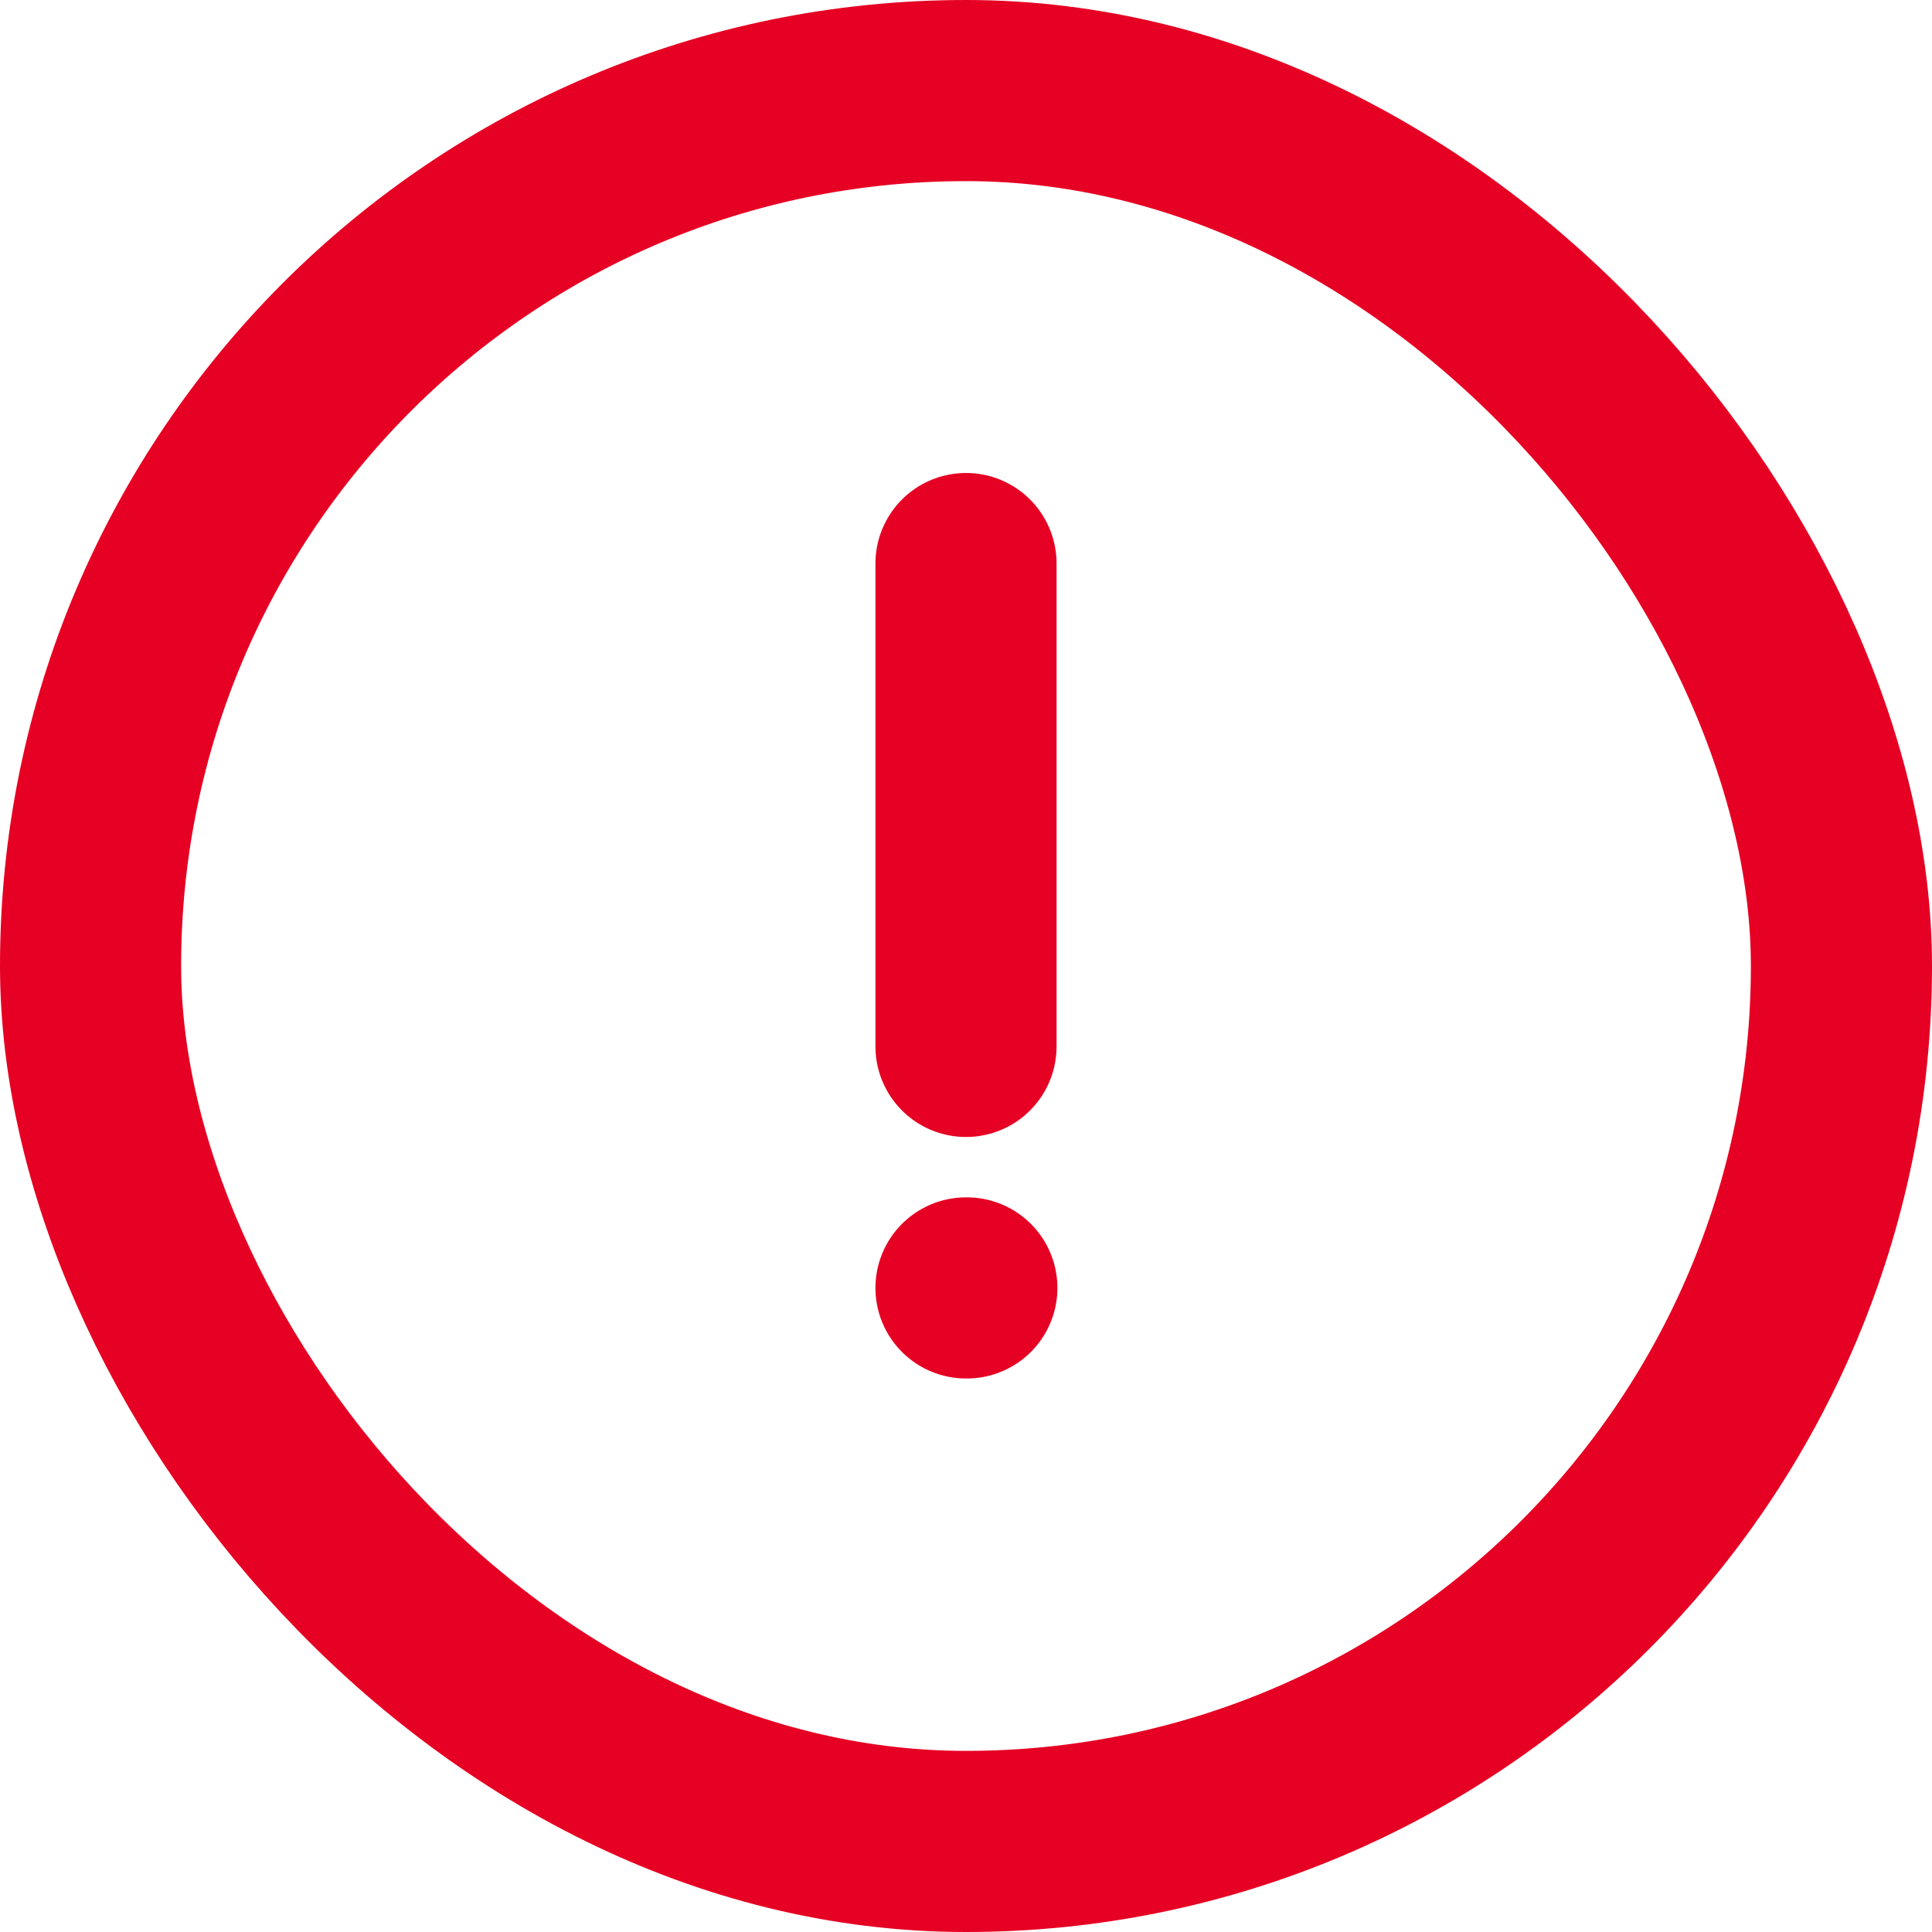 <svg width="16" height="16" viewBox="0 0 16 16" fill="none" xmlns="http://www.w3.org/2000/svg">
<rect x="0.75" y="0.75" width="14.5" height="14.5" rx="7.25" stroke="#E60023" stroke-width="1.5"/>
<path d="M8 10.666H8.007" stroke="#E60023" stroke-width="1.5" stroke-linecap="round" stroke-linejoin="round"/>
<path d="M8 8.666V4.667" stroke="#E60023" stroke-width="1.5" stroke-linecap="round" stroke-linejoin="round"/>
</svg>
